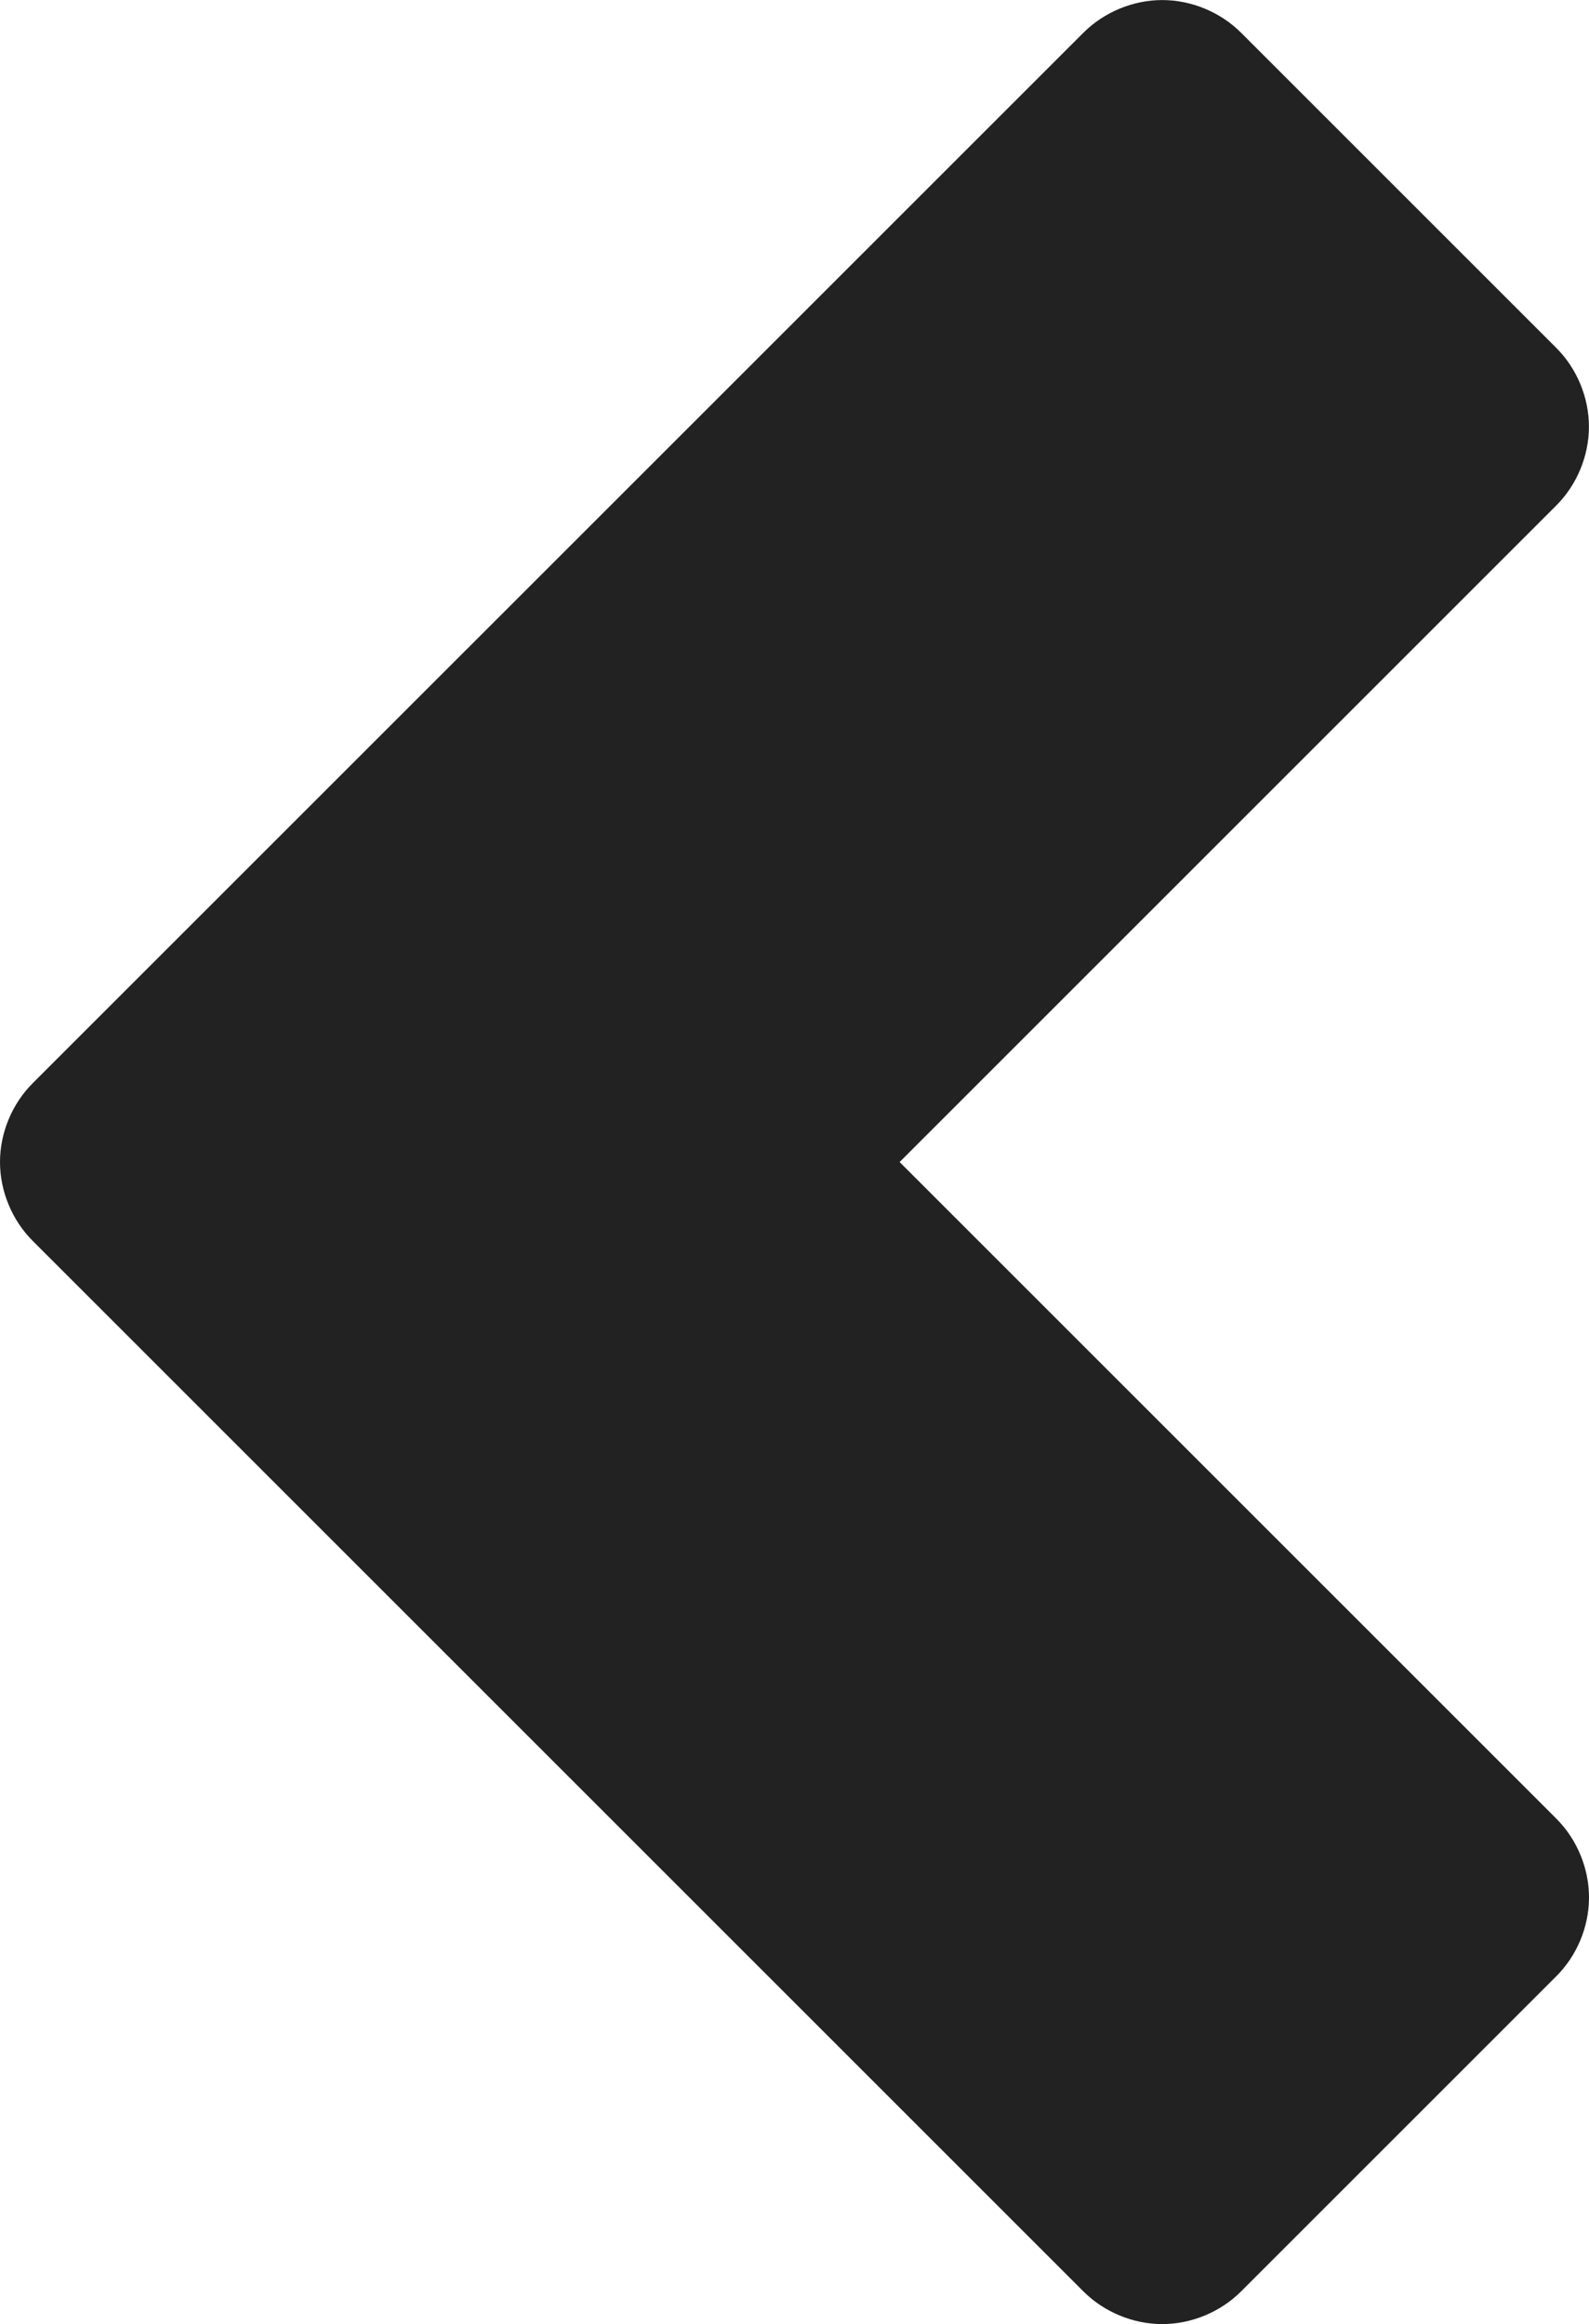 <svg xmlns="http://www.w3.org/2000/svg" width="277.17" height="405.46" viewBox="265.14 -201.46 277.17 405.46"><path fill="#222" d="M542.31 129.86c.08-5.18-2.02-10.36-5.69-14.03L422.06 1.27l114.56-114.56c3.59-3.6 5.68-8.65 5.68-13.73s-2.09-10.14-5.68-13.73l-55-55c-3.6-3.6-8.66-5.7-13.75-5.7s-10.15 2.1-13.75 5.7L270.84-12.48c-3.6 3.6-5.7 8.66-5.7 13.75s2.1 10.15 5.7 13.75L454.12 198.3c3.6 3.6 8.66 5.7 13.75 5.7s10.15-2.1 13.75-5.7l55-55c3.53-3.52 5.61-8.45 5.69-13.44z"/></svg>